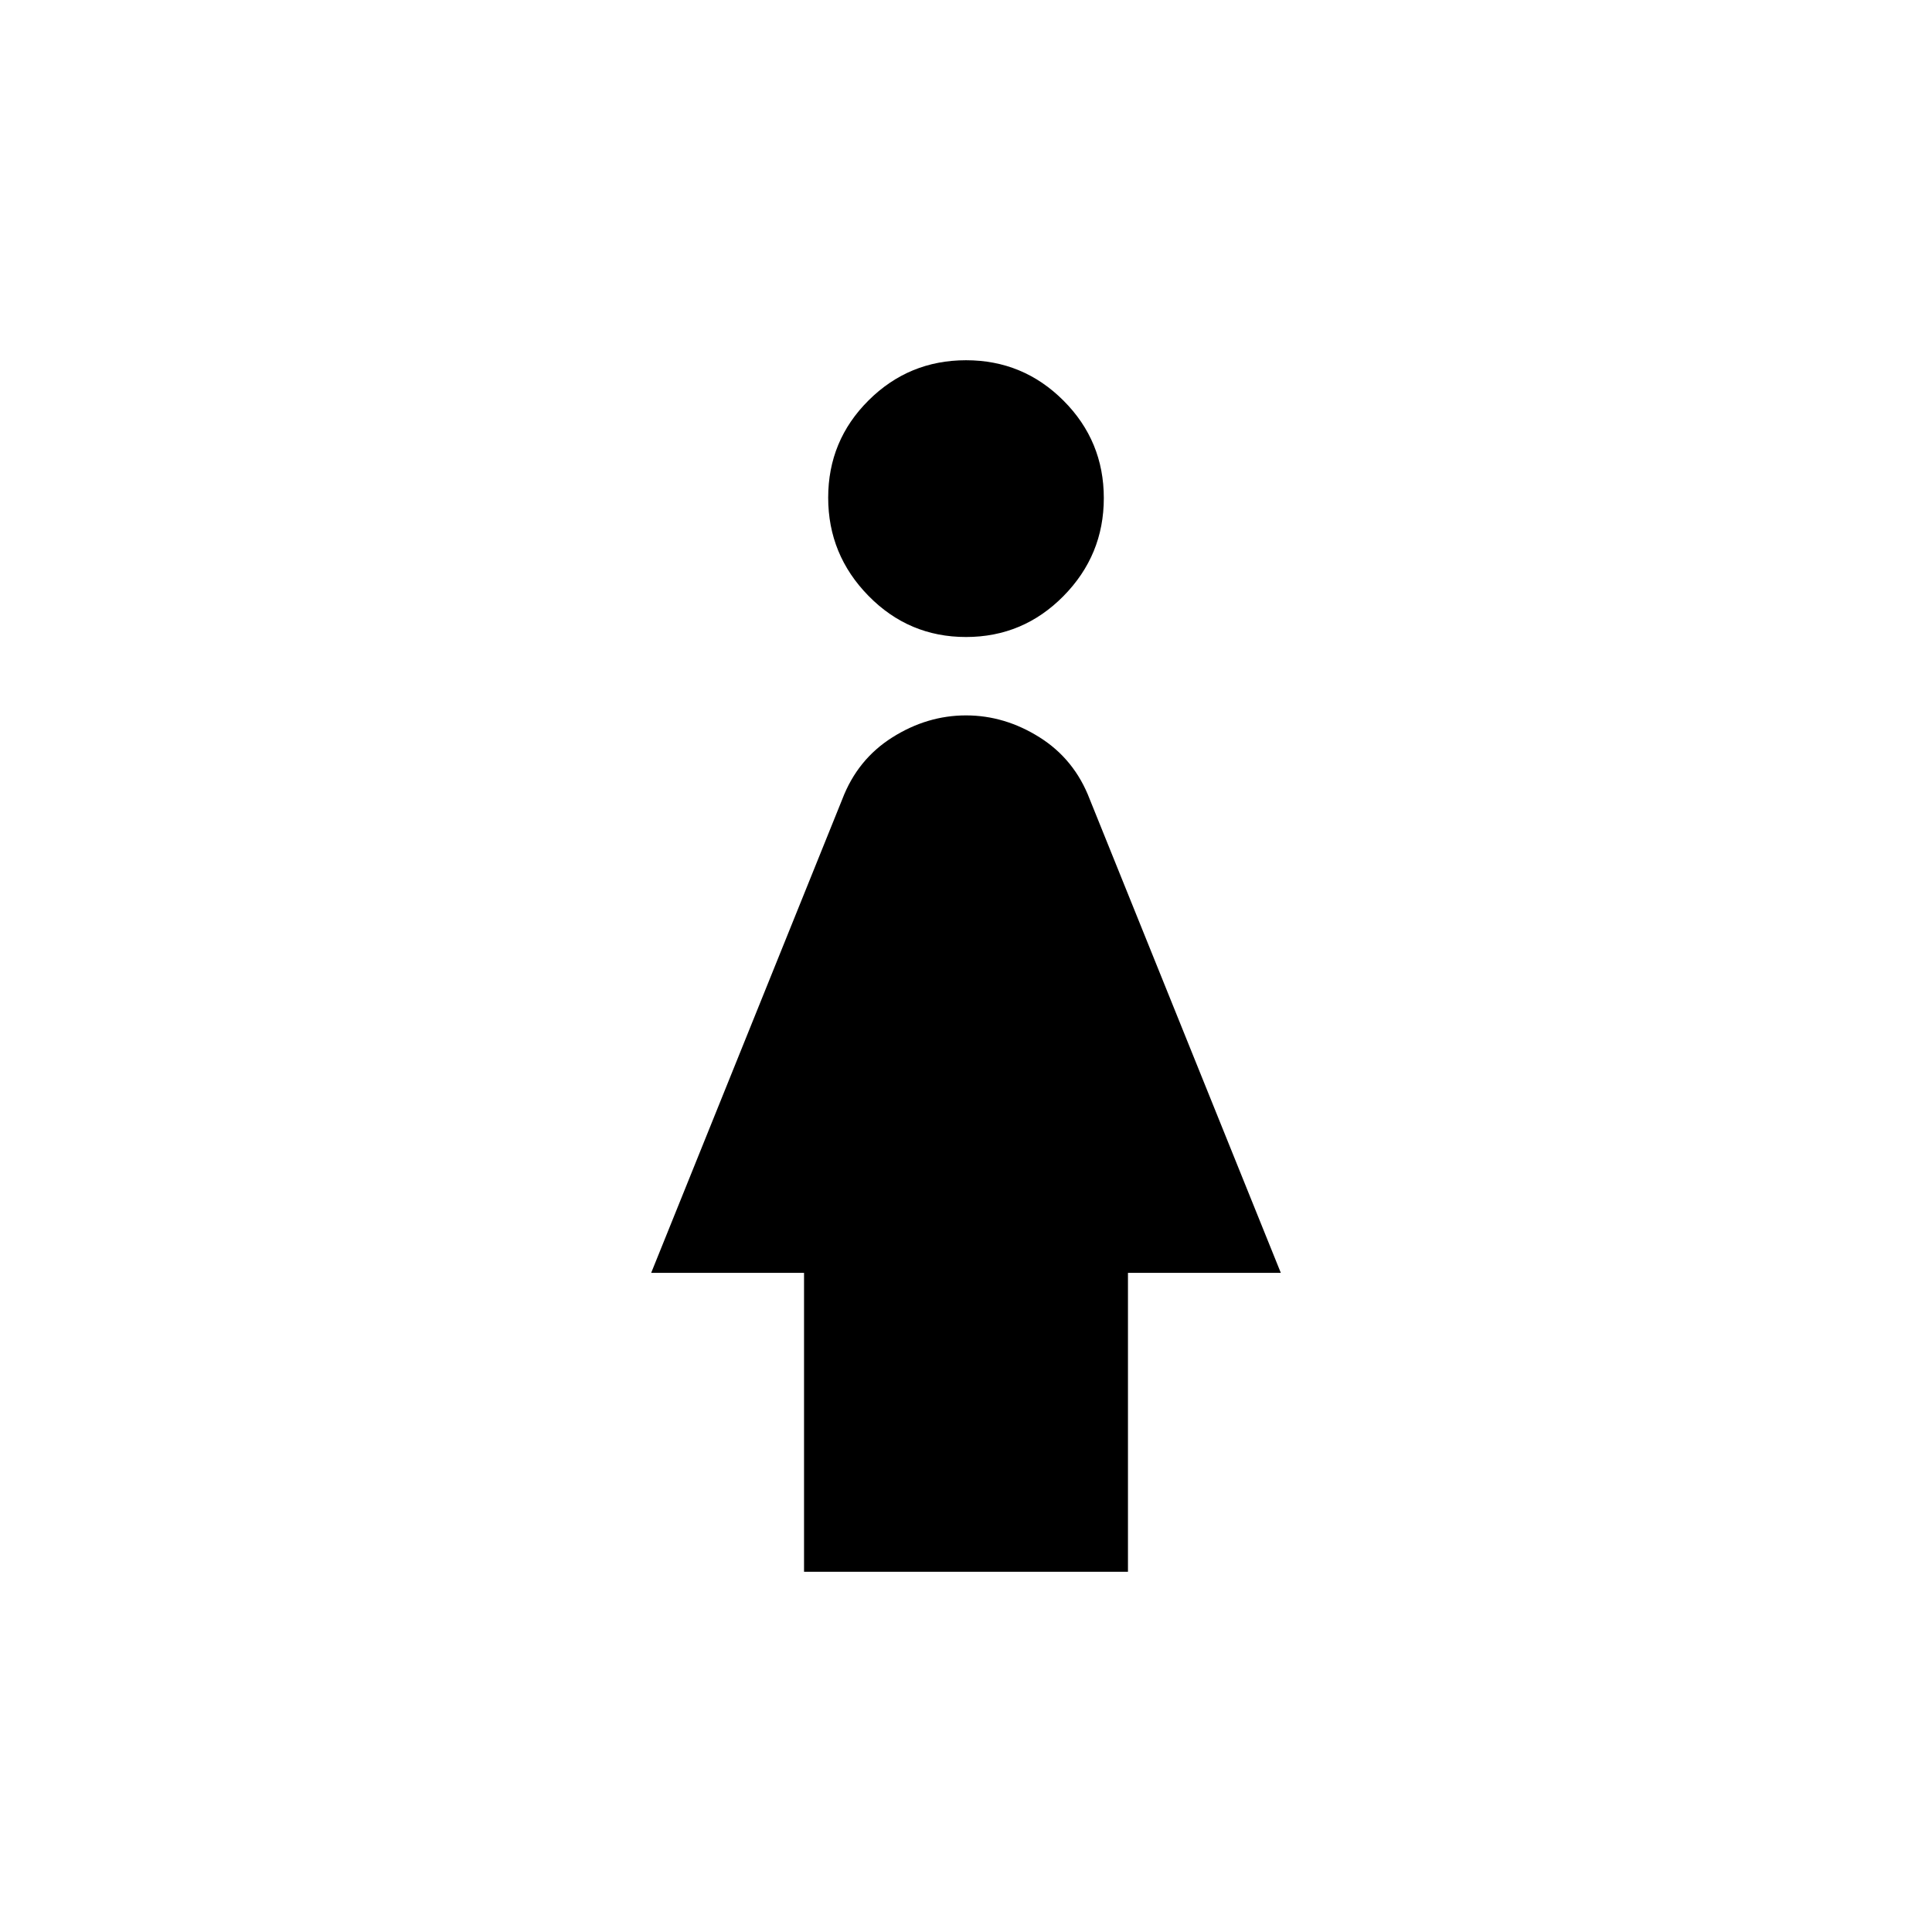 <svg xmlns="http://www.w3.org/2000/svg" height="20" viewBox="0 -960 960 960" width="20"><path d="M479.985-643.478q-28.376 0-48.42-20.427-20.044-20.428-20.044-48.804t20.059-48.334q20.059-19.958 48.435-19.958t48.42 20.059q20.044 20.059 20.044 48.435 0 28.377-20.059 48.703-20.059 20.326-48.435 20.326Zm-80.464 464.479v-148.522h-75.956l94.956-235.349q7.566-19.826 24.892-30.739T480-604.522q19.261 0 36.587 10.913 17.326 10.913 24.892 30.739l94.956 235.349h-75.956v148.522H399.521Z"/></svg>